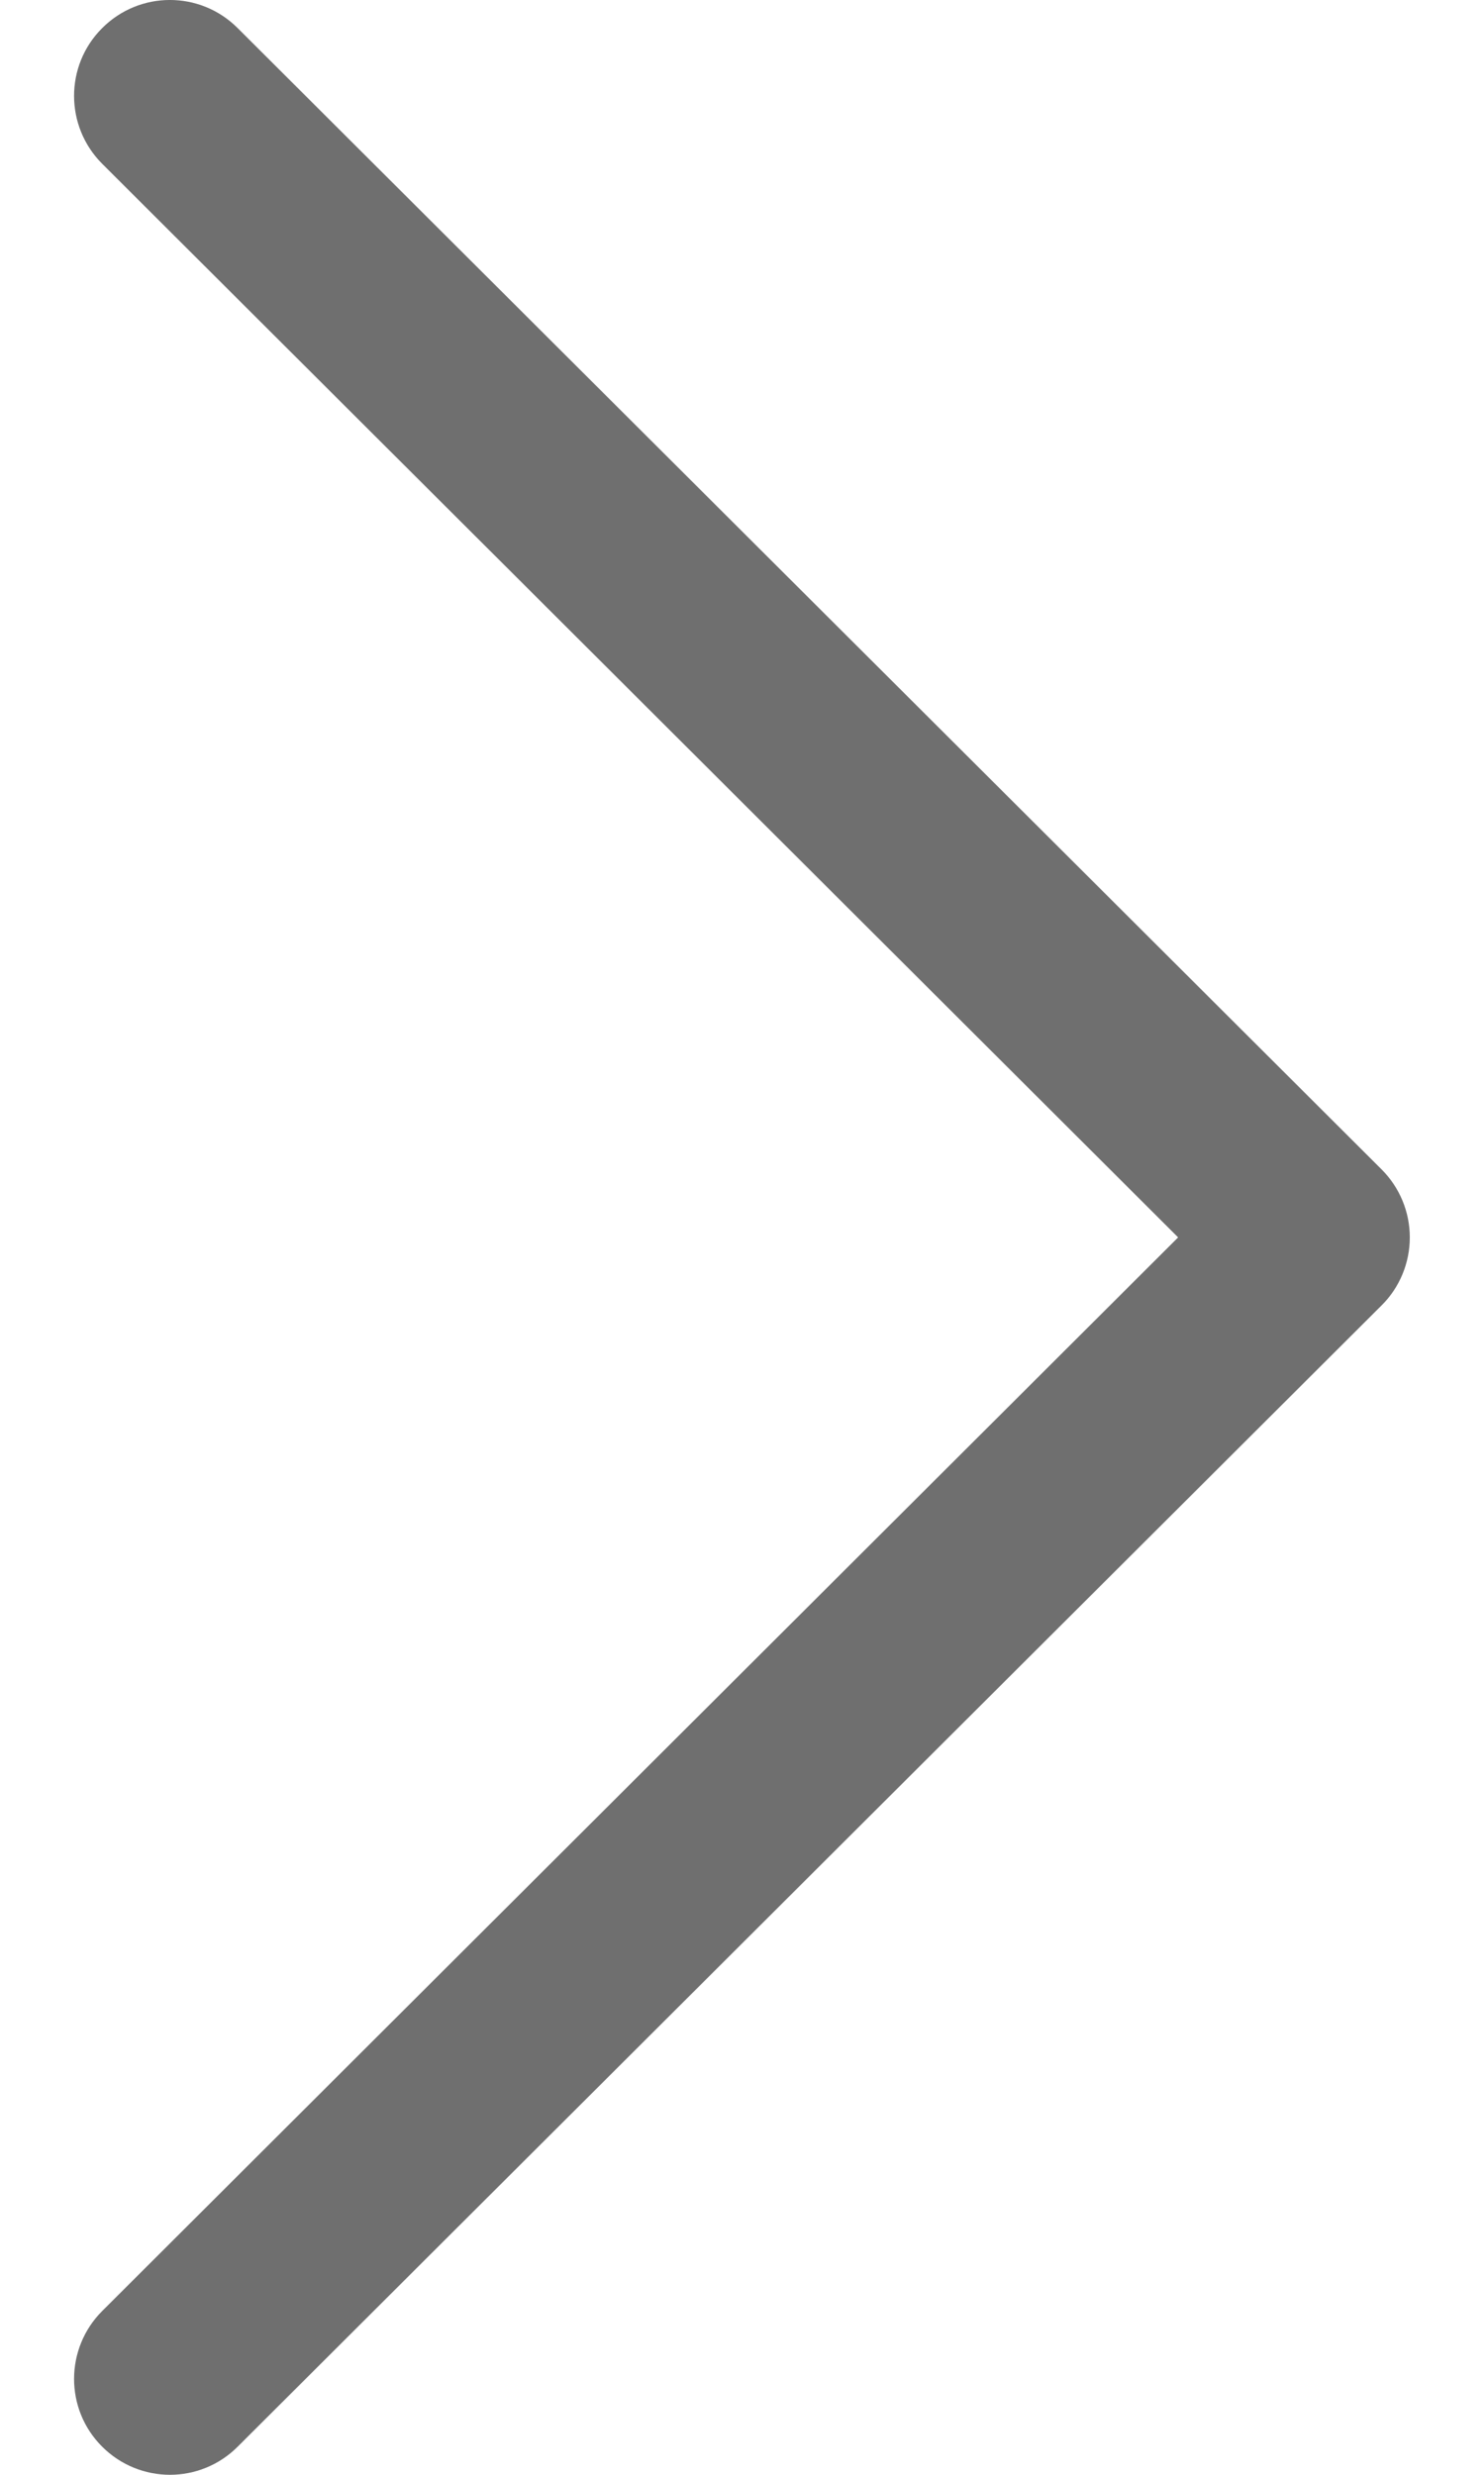 <svg width="9" height="15" viewBox="0 0 9 15" fill="none" xmlns="http://www.w3.org/2000/svg">
<path d="M8.379 7.088L1.441 0.17C1.214 -0.057 0.846 -0.057 0.619 0.171C0.392 0.398 0.393 0.766 0.62 0.993L7.145 7.5L0.62 14.007C0.393 14.234 0.392 14.602 0.619 14.829C0.733 14.943 0.882 15 1.031 15C1.179 15 1.328 14.943 1.441 14.83L8.379 7.912C8.489 7.803 8.55 7.654 8.55 7.5C8.55 7.346 8.489 7.198 8.379 7.088Z" fill="#6F6F6F"/>
</svg>
